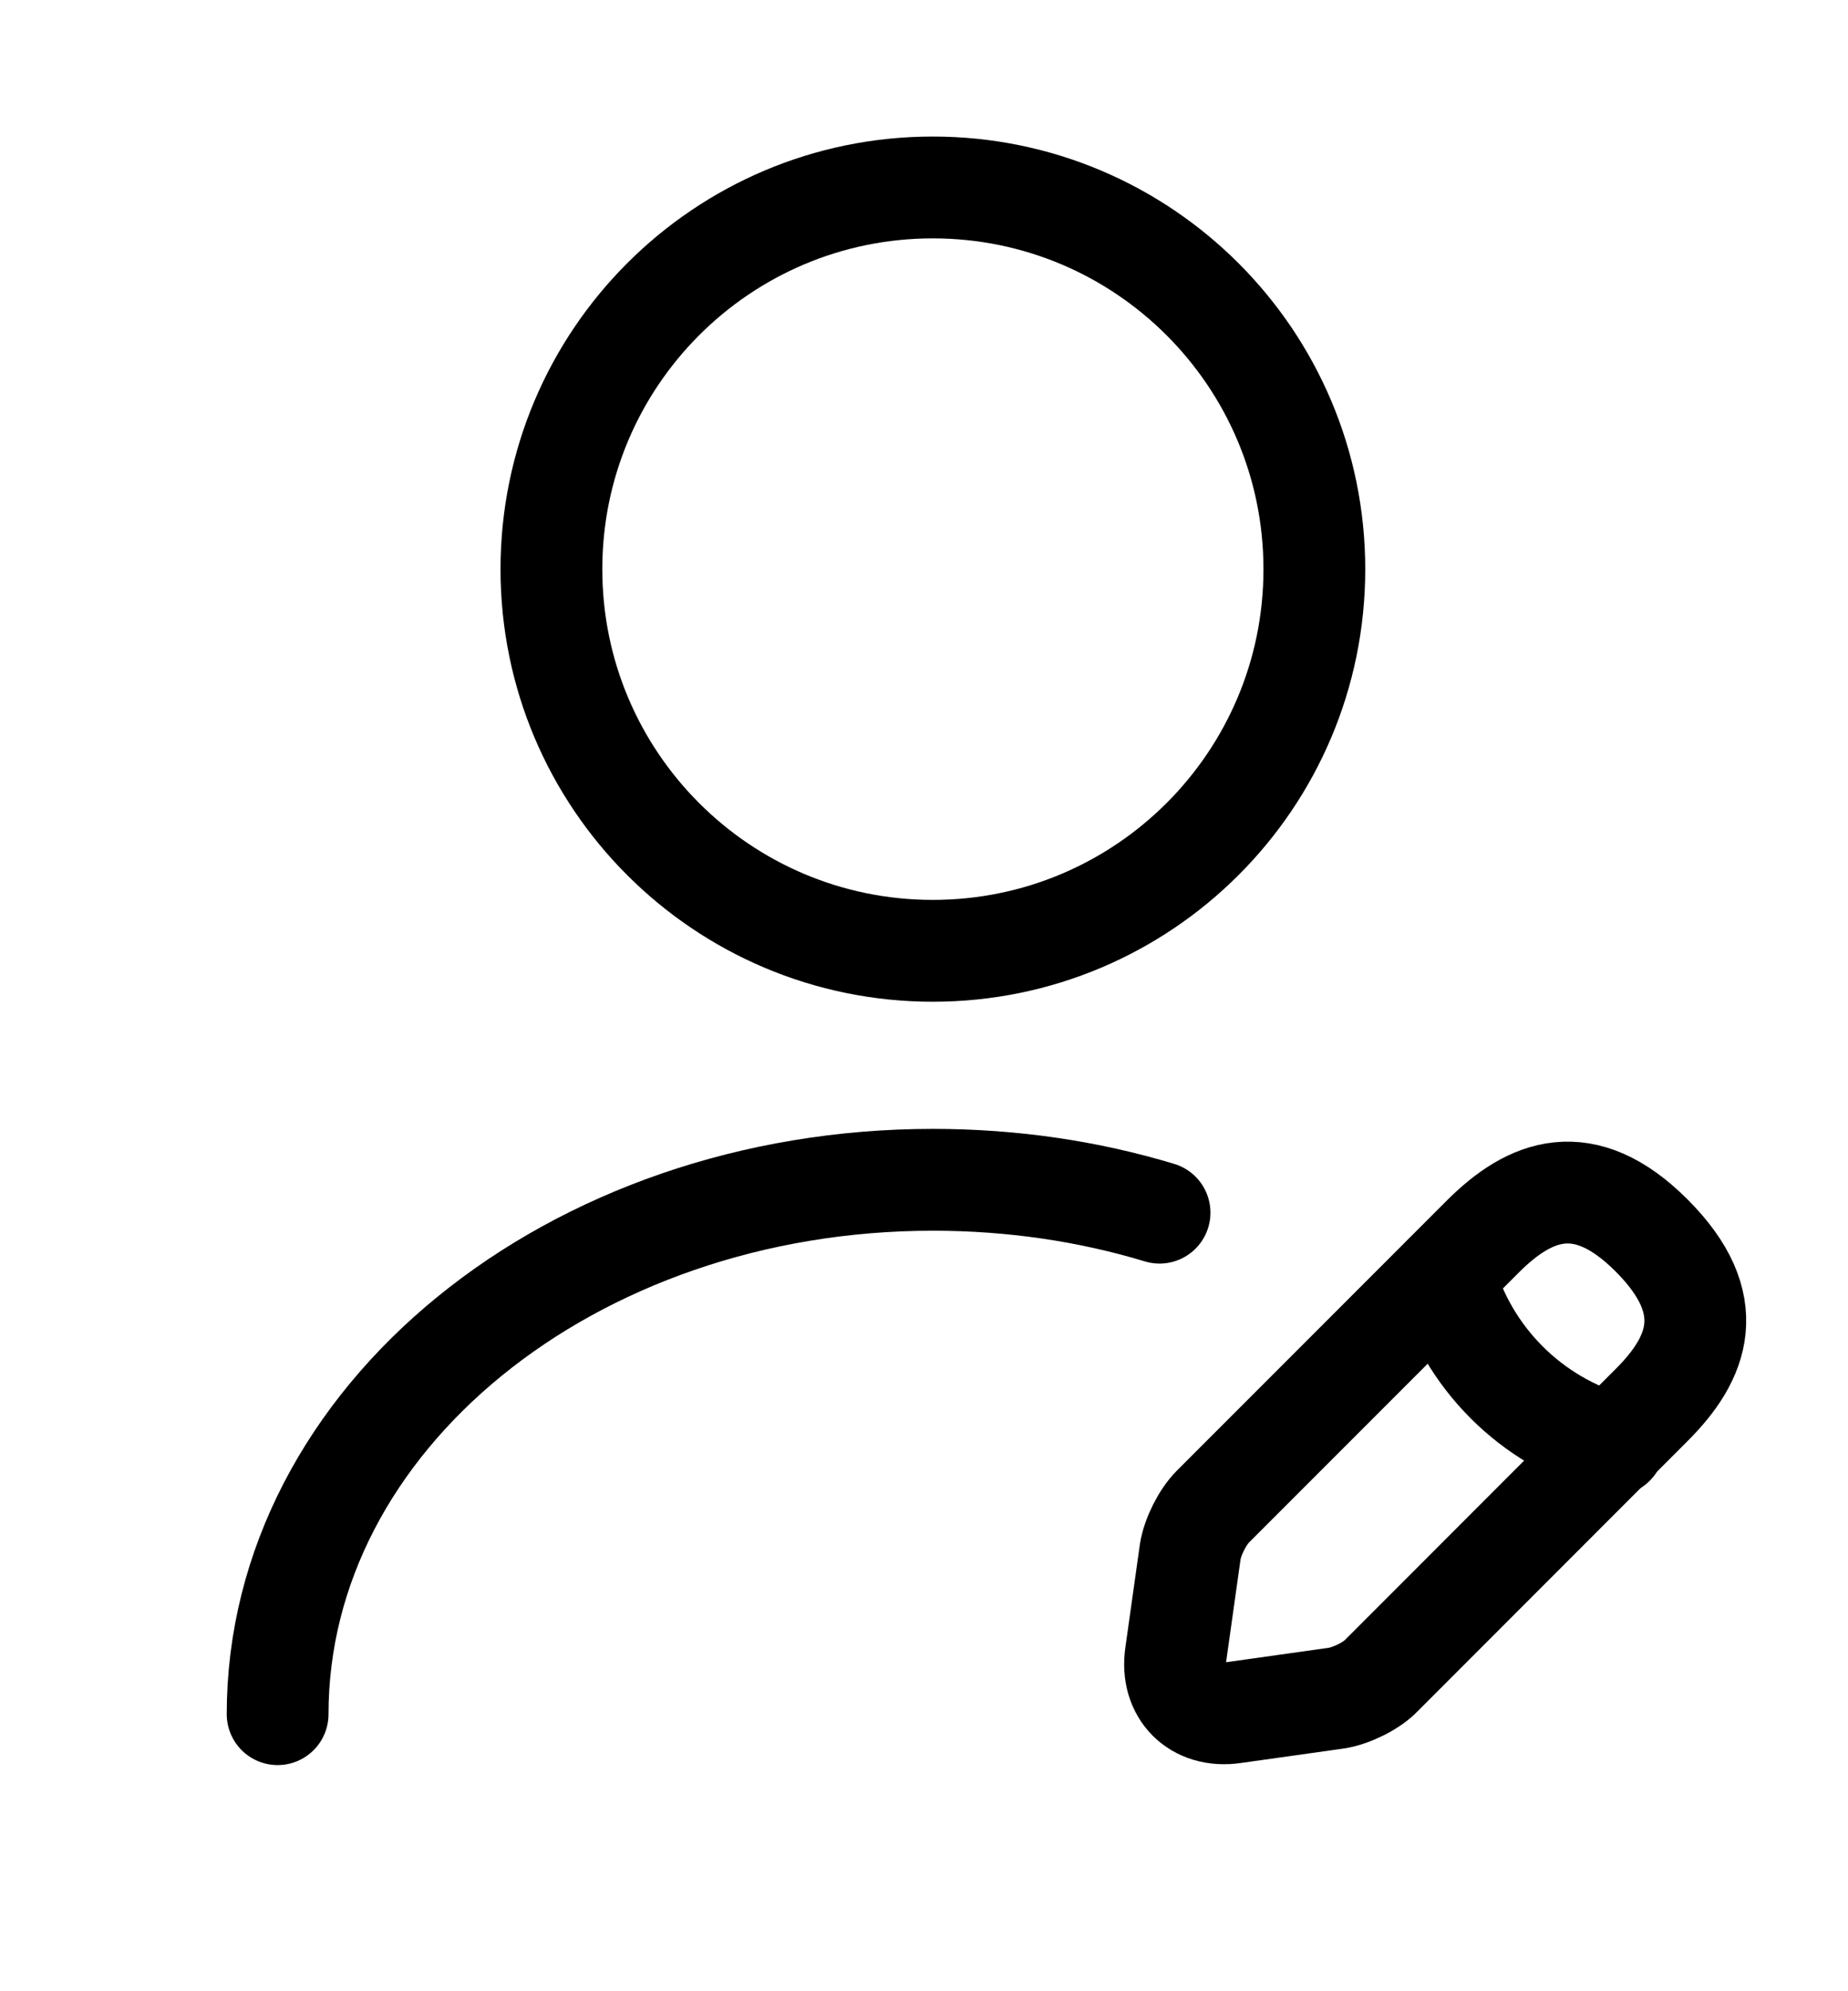 <svg width="13" height="14" viewBox="0 0 13 14" fill="none" xmlns="http://www.w3.org/2000/svg">
    <path
        d="M6.562 6.685C8.044 6.685 9.246 5.484 9.246 4.002C9.246 2.52 8.044 1.318 6.562 1.318C5.08 1.318 3.879 2.52 3.879 4.002C3.879 5.484 5.08 6.685 6.562 6.685Z"
        stroke="currentColor" stroke-width="0.716" stroke-linecap="round" stroke-linejoin="round" />
    <path
        d="M10.433 8.692L8.533 10.592C8.458 10.667 8.389 10.807 8.373 10.909L8.271 11.633C8.233 11.896 8.415 12.079 8.678 12.041L9.403 11.939C9.505 11.923 9.65 11.853 9.72 11.778L11.619 9.878C11.947 9.551 12.102 9.17 11.619 8.687C11.142 8.209 10.761 8.365 10.433 8.692Z"
        stroke="currentColor" stroke-width="0.716" stroke-miterlimit="10" stroke-linecap="round"
        stroke-linejoin="round" />
    <path d="M10.16 8.967C10.321 9.546 10.772 9.997 11.352 10.158" stroke="currentColor"
        stroke-width="0.716" stroke-miterlimit="10" stroke-linecap="round" stroke-linejoin="round" />
    <path
        d="M1.953 12.052C1.953 9.975 4.019 8.295 6.563 8.295C7.121 8.295 7.658 8.375 8.157 8.526"
        stroke="currentColor" stroke-width="0.716" stroke-linecap="round" stroke-linejoin="round" />
</svg>